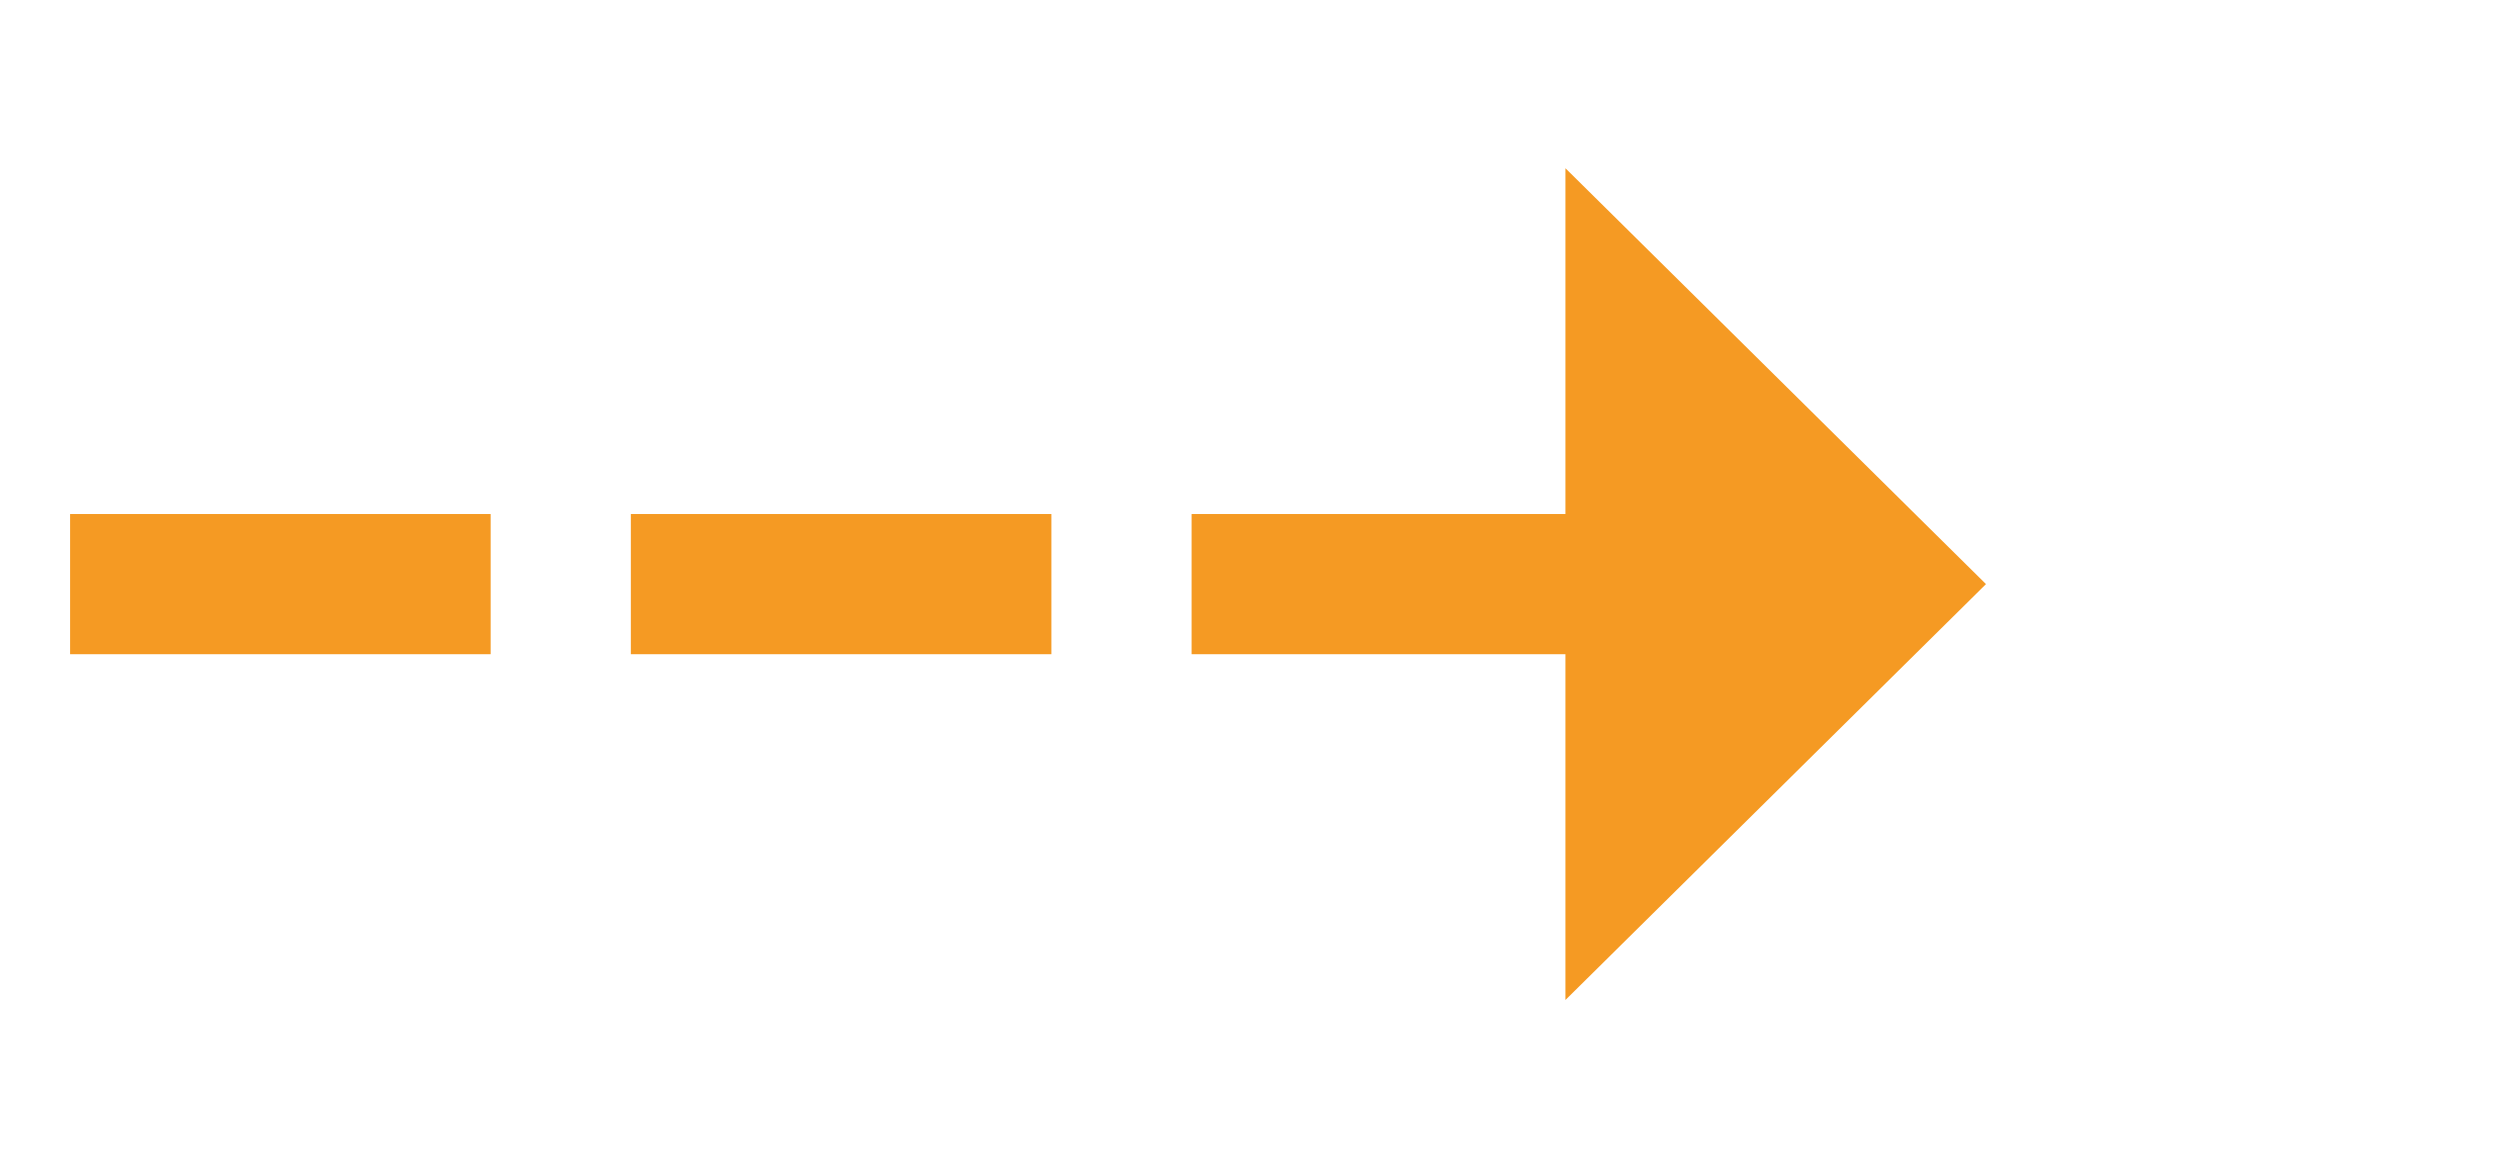 ﻿<?xml version="1.0" encoding="utf-8"?>
<svg version="1.1" xmlns:xlink="http://www.w3.org/1999/xlink" width="53.5px" height="25px" xmlns="http://www.w3.org/2000/svg">
  <g transform="matrix(1 0 0 1 -262.5 -23 )">
    <path d="M 296 44.4  L 305 35.5  L 296 26.6  L 296 44.4  Z " fill-rule="nonzero" fill="#f59a23" stroke="none" />
    <path d="M 264 35.5  L 298 35.5  " stroke-width="3" stroke-dasharray="9,3" stroke="#f59a23" fill="none" />
  </g>
</svg>